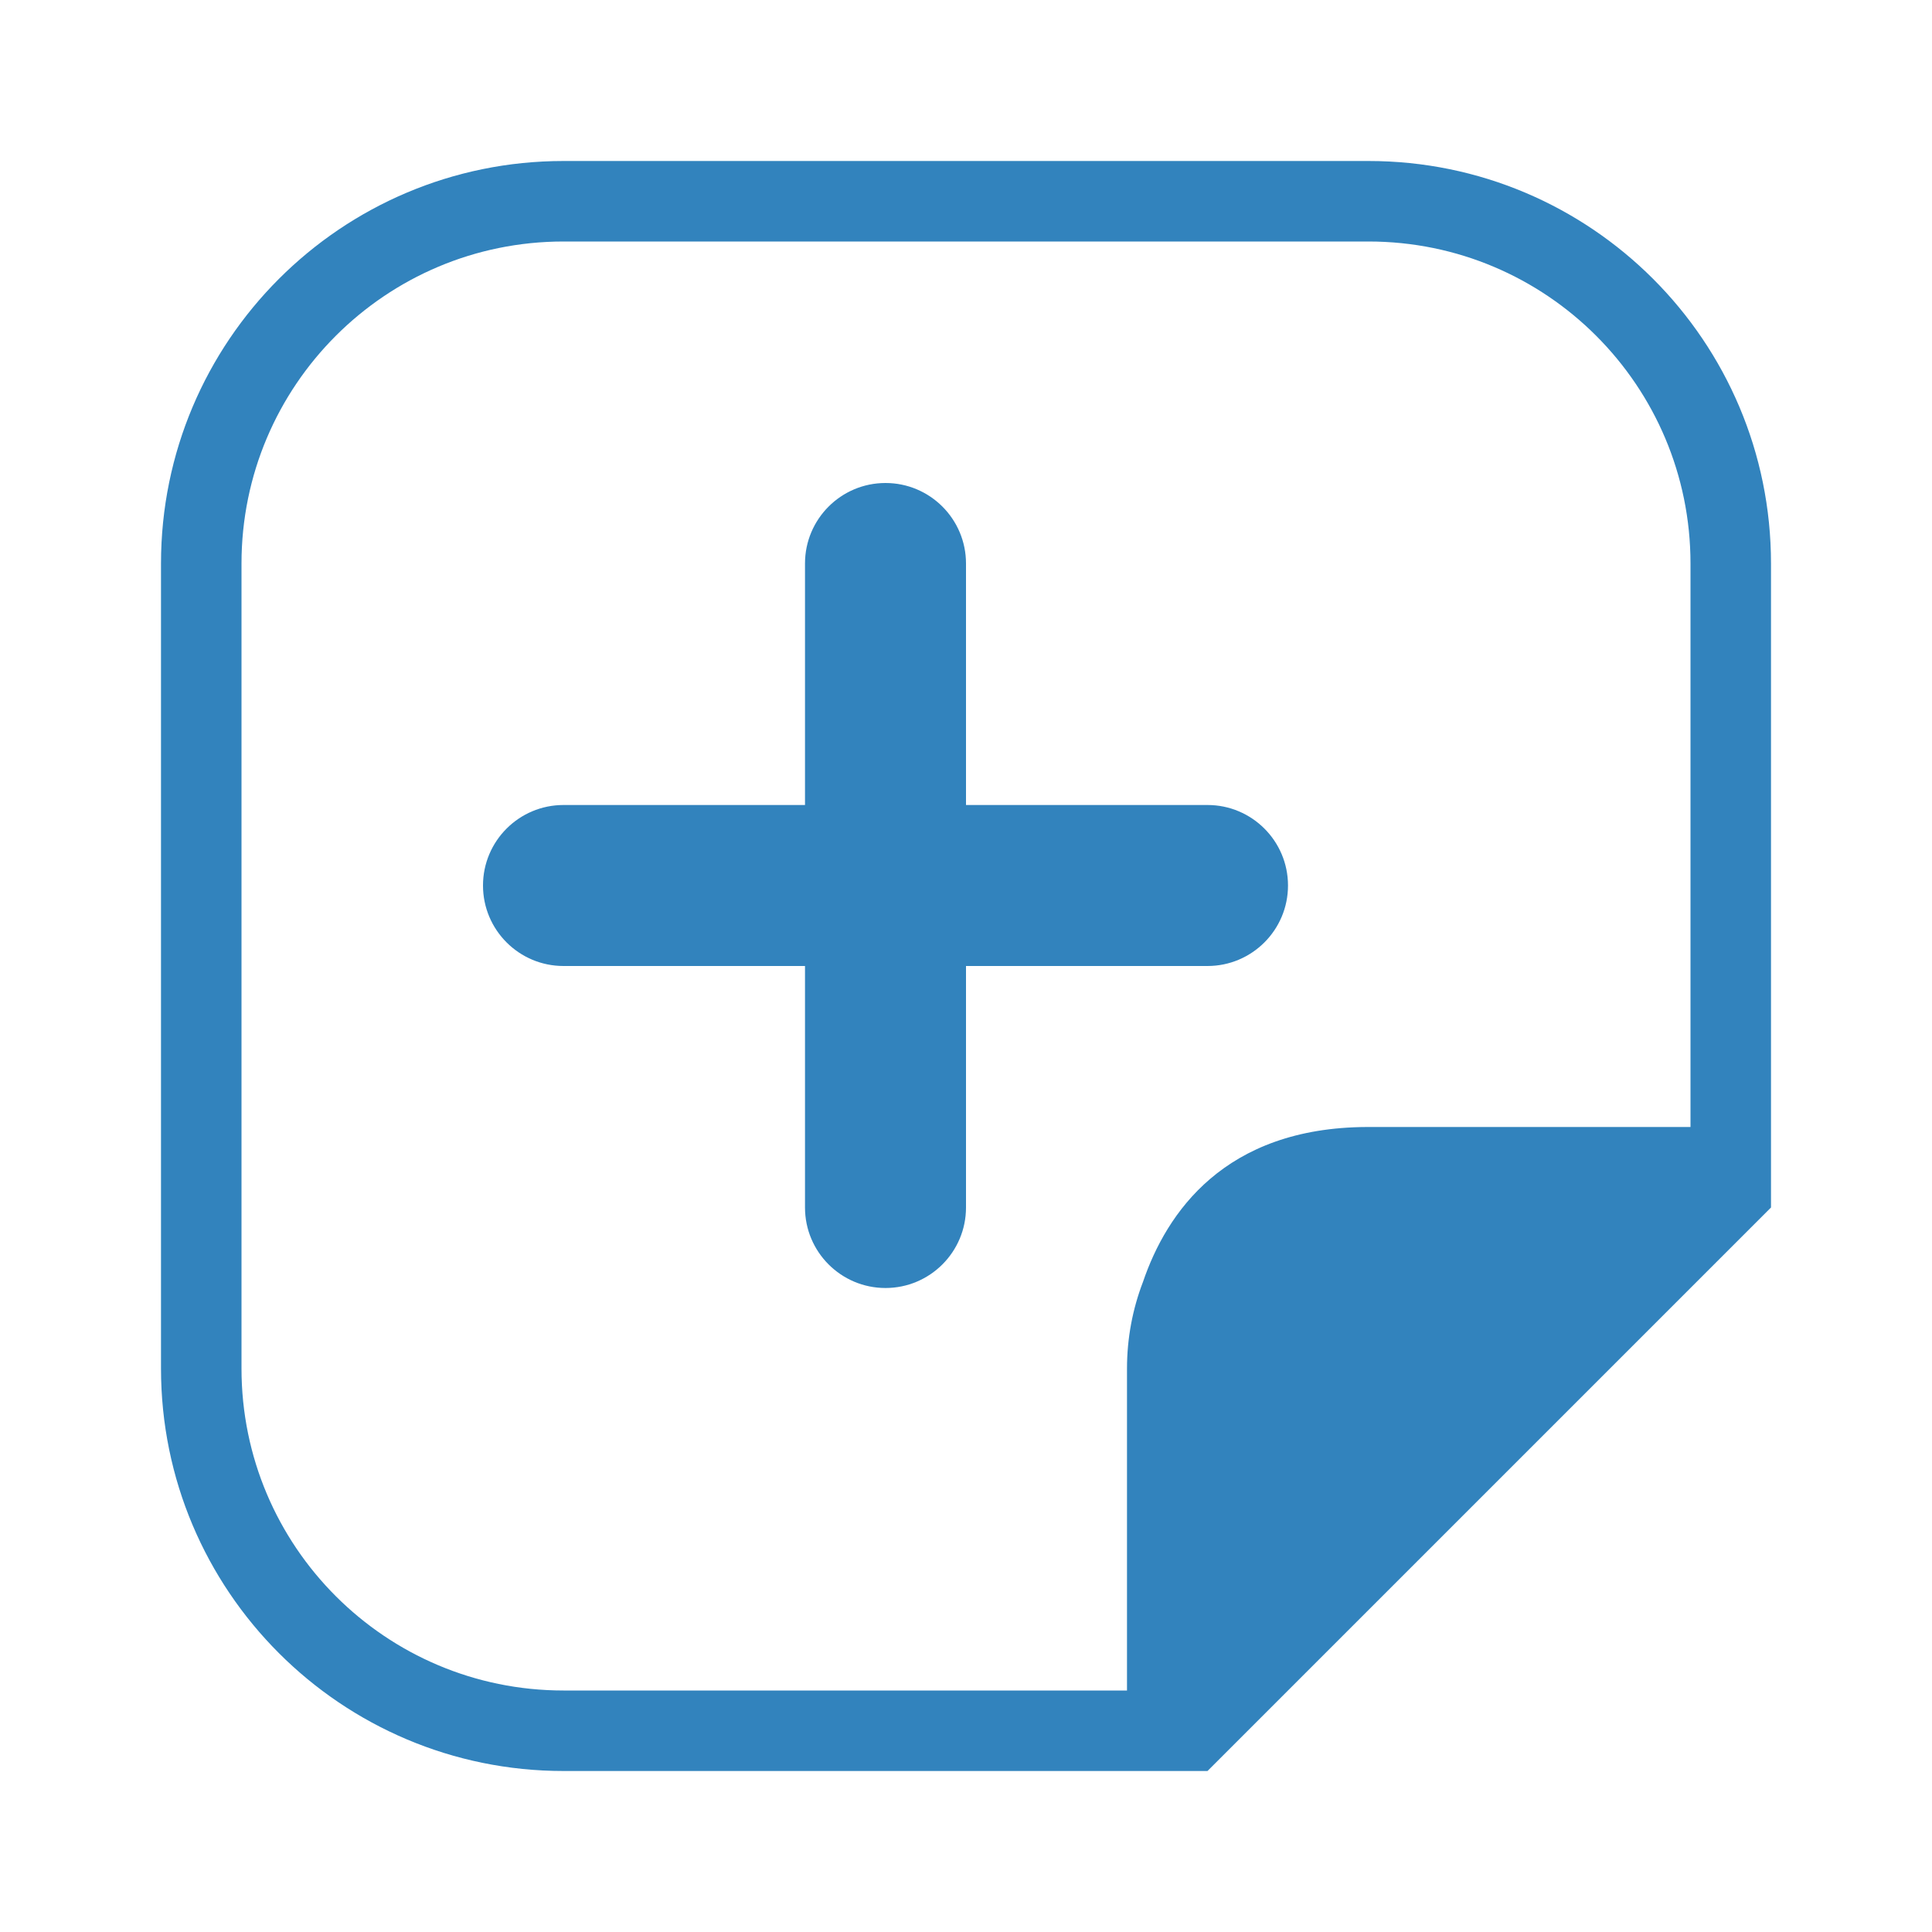 <svg width="18" height="18" viewBox="0 0 18 18" fill="none" xmlns="http://www.w3.org/2000/svg">
<path fill-rule="evenodd" clip-rule="evenodd" d="M5.25 2.25C3.593 2.25 2.25 3.593 2.25 5.25V12.75C2.25 14.407 3.593 15.75 5.25 15.75H10.5L10.5 12.75L10.5 12.75C10.5 12.466 10.553 12.193 10.649 11.943C10.868 11.3 11.407 10.505 12.736 10.5L12.75 10.5H15.75L15.75 5.25C15.75 3.593 14.407 2.25 12.75 2.25H5.25ZM16.5 10.5L16.5 11.25L16.5 11.25L16.235 11.515L11.515 16.235L11.25 16.5H10.5L10.5 16.5H5.25C3.179 16.5 1.5 14.821 1.5 12.75V5.25C1.5 3.179 3.179 1.5 5.25 1.5H12.75C14.821 1.5 16.5 3.179 16.5 5.25L16.5 10.5L16.5 10.5ZM8.25 12C7.836 12 7.5 11.664 7.5 11.25V9H5.25C4.836 9 4.5 8.664 4.5 8.25C4.5 7.836 4.836 7.5 5.25 7.5H7.5V5.25C7.5 4.836 7.836 4.5 8.25 4.5C8.664 4.5 9 4.836 9 5.25V7.5H11.25C11.664 7.5 12 7.836 12 8.25C12 8.664 11.664 9 11.25 9H9V11.25C9 11.664 8.664 12 8.25 12Z" fill="#3283BD"/>
</svg>
